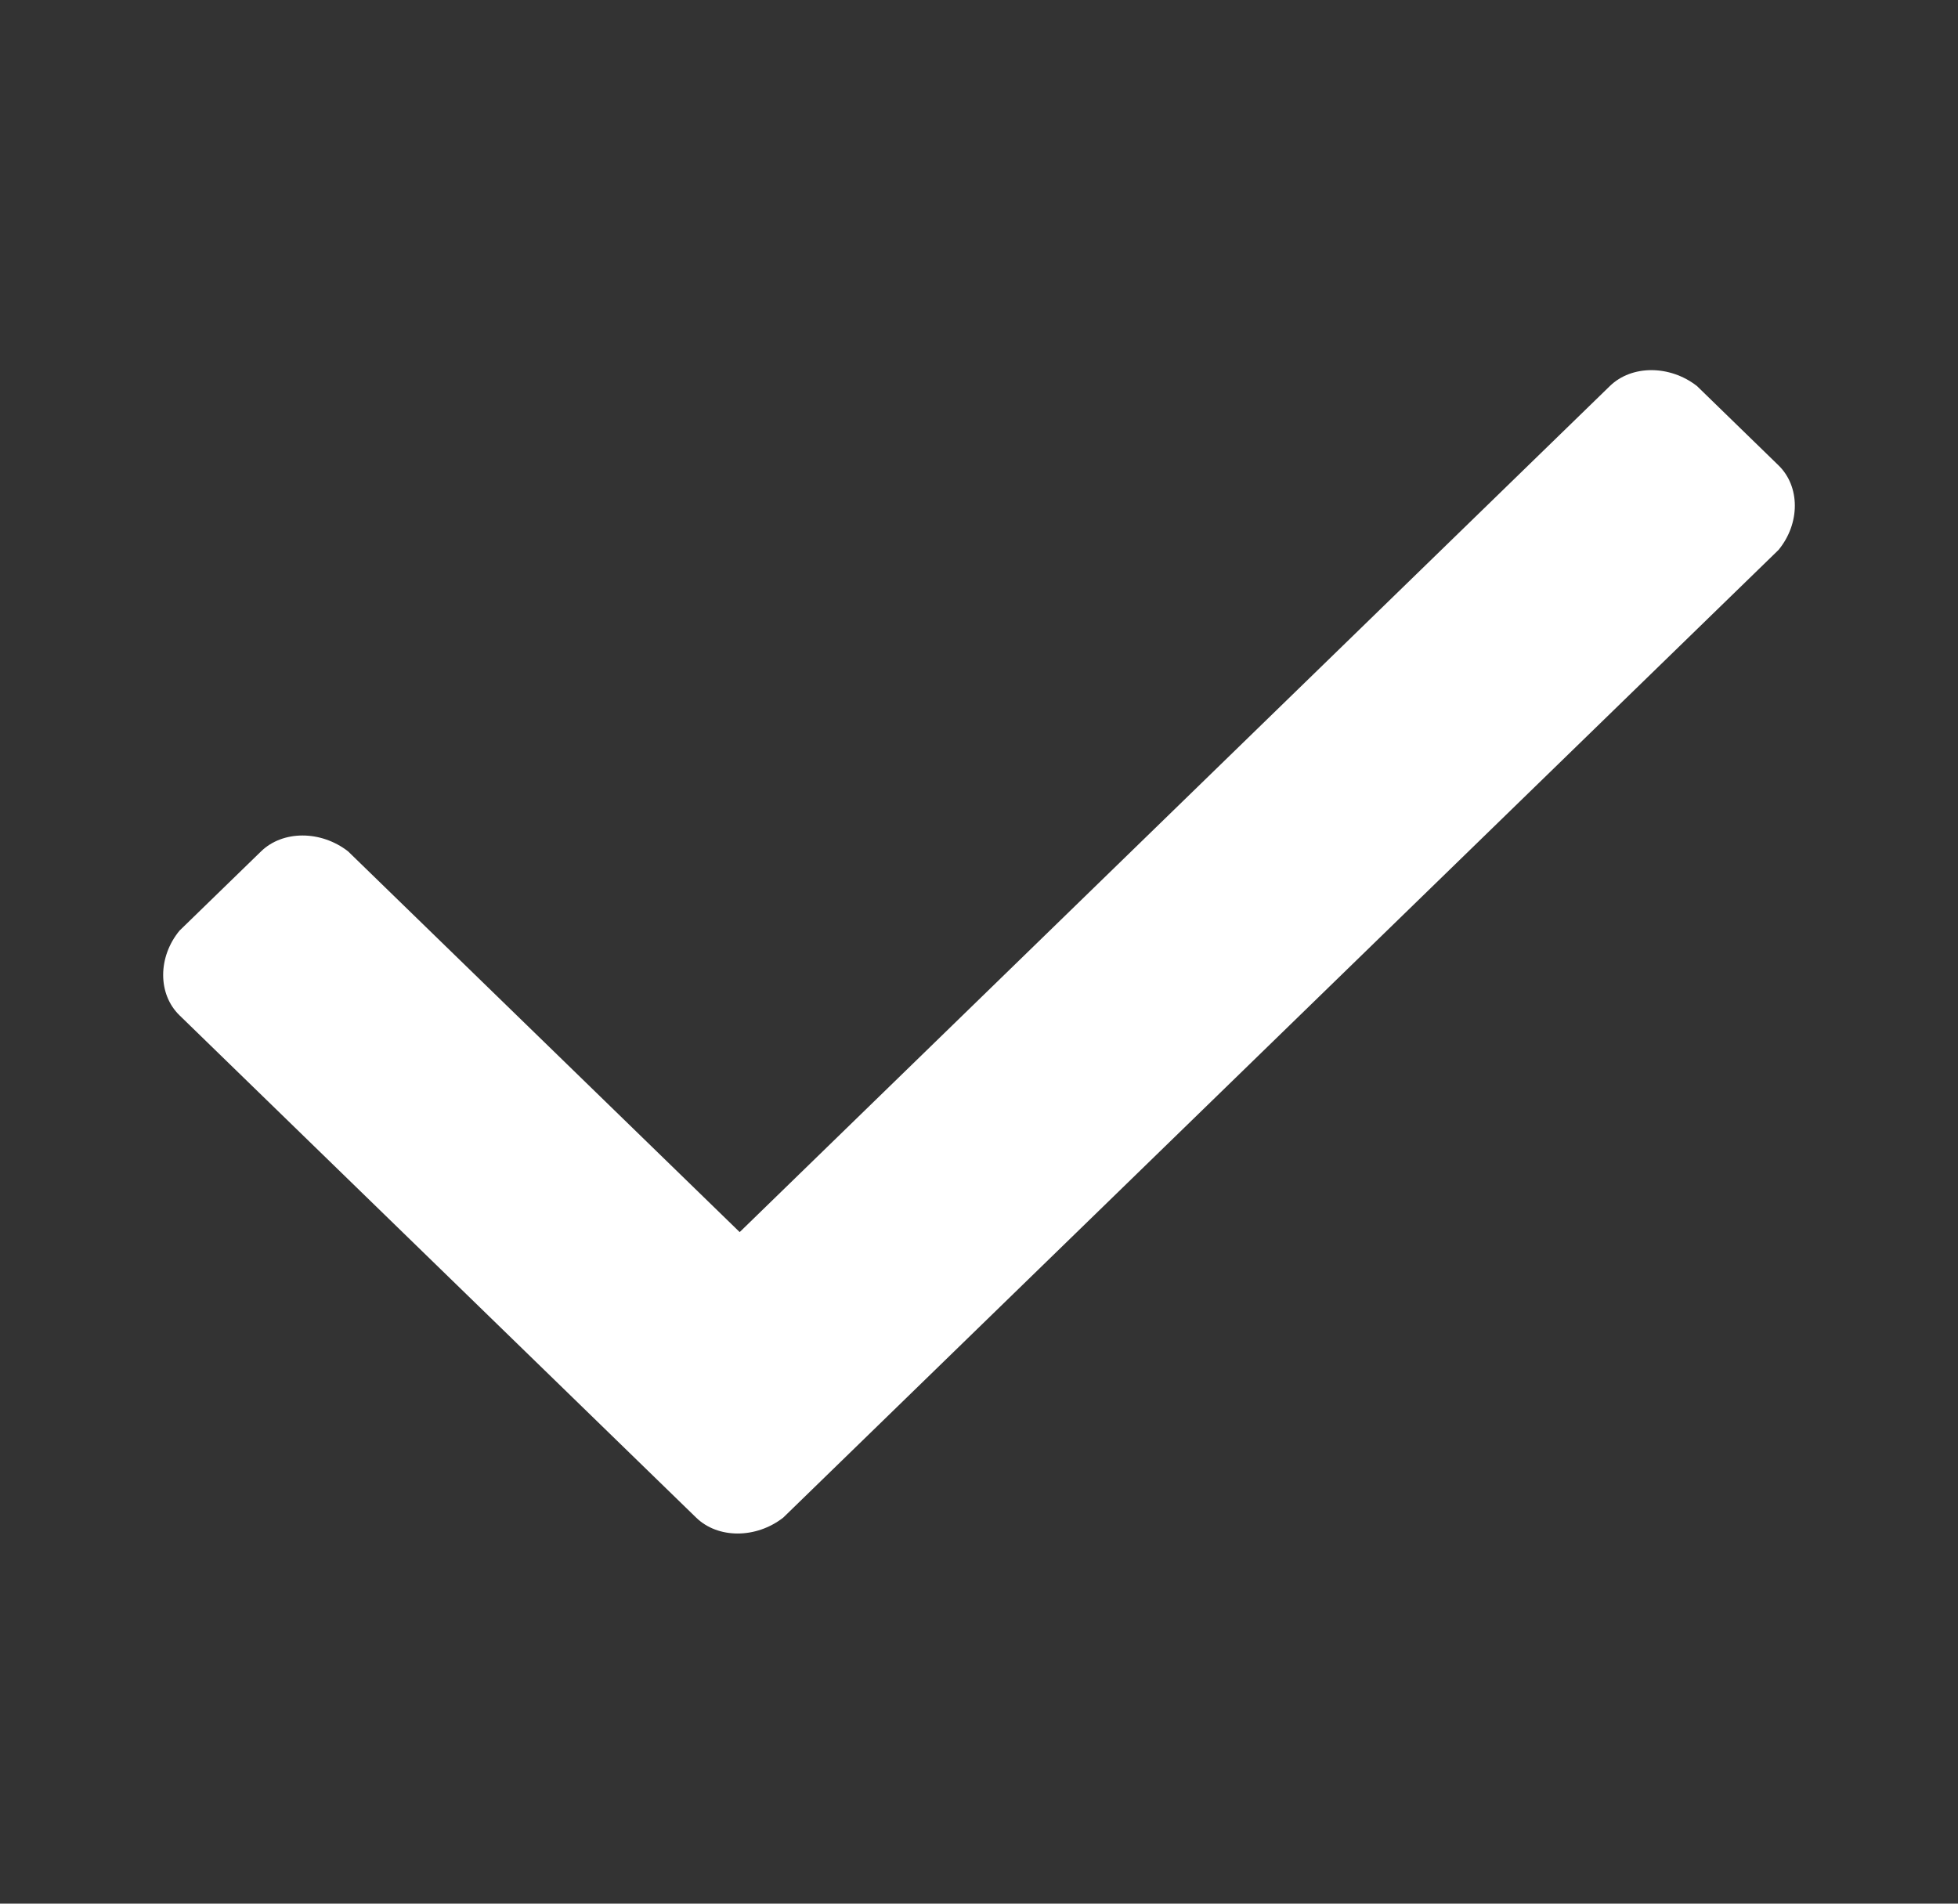 <svg width="36" height="35" viewBox="0 0 36 35" fill="none" xmlns="http://www.w3.org/2000/svg">
<rect x="0" y="0" width="36" height="35" fill="#333333" stroke="none"/>
<path d="M12.8 27.903L3.3 18.667C2.9 18.278 2.9 17.597 3.3 17.111L4.8 15.653C5.2 15.264 5.9 15.264 6.4 15.653L13.6 22.653L29.6 7.097C30 6.708 30.7 6.708 31.2 7.097L32.7 8.556C33.1 8.945 33.1 9.625 32.7 10.111L14.4 27.903C13.9 28.292 13.2 28.292 12.8 27.903Z" fill="white"/>
</svg>

